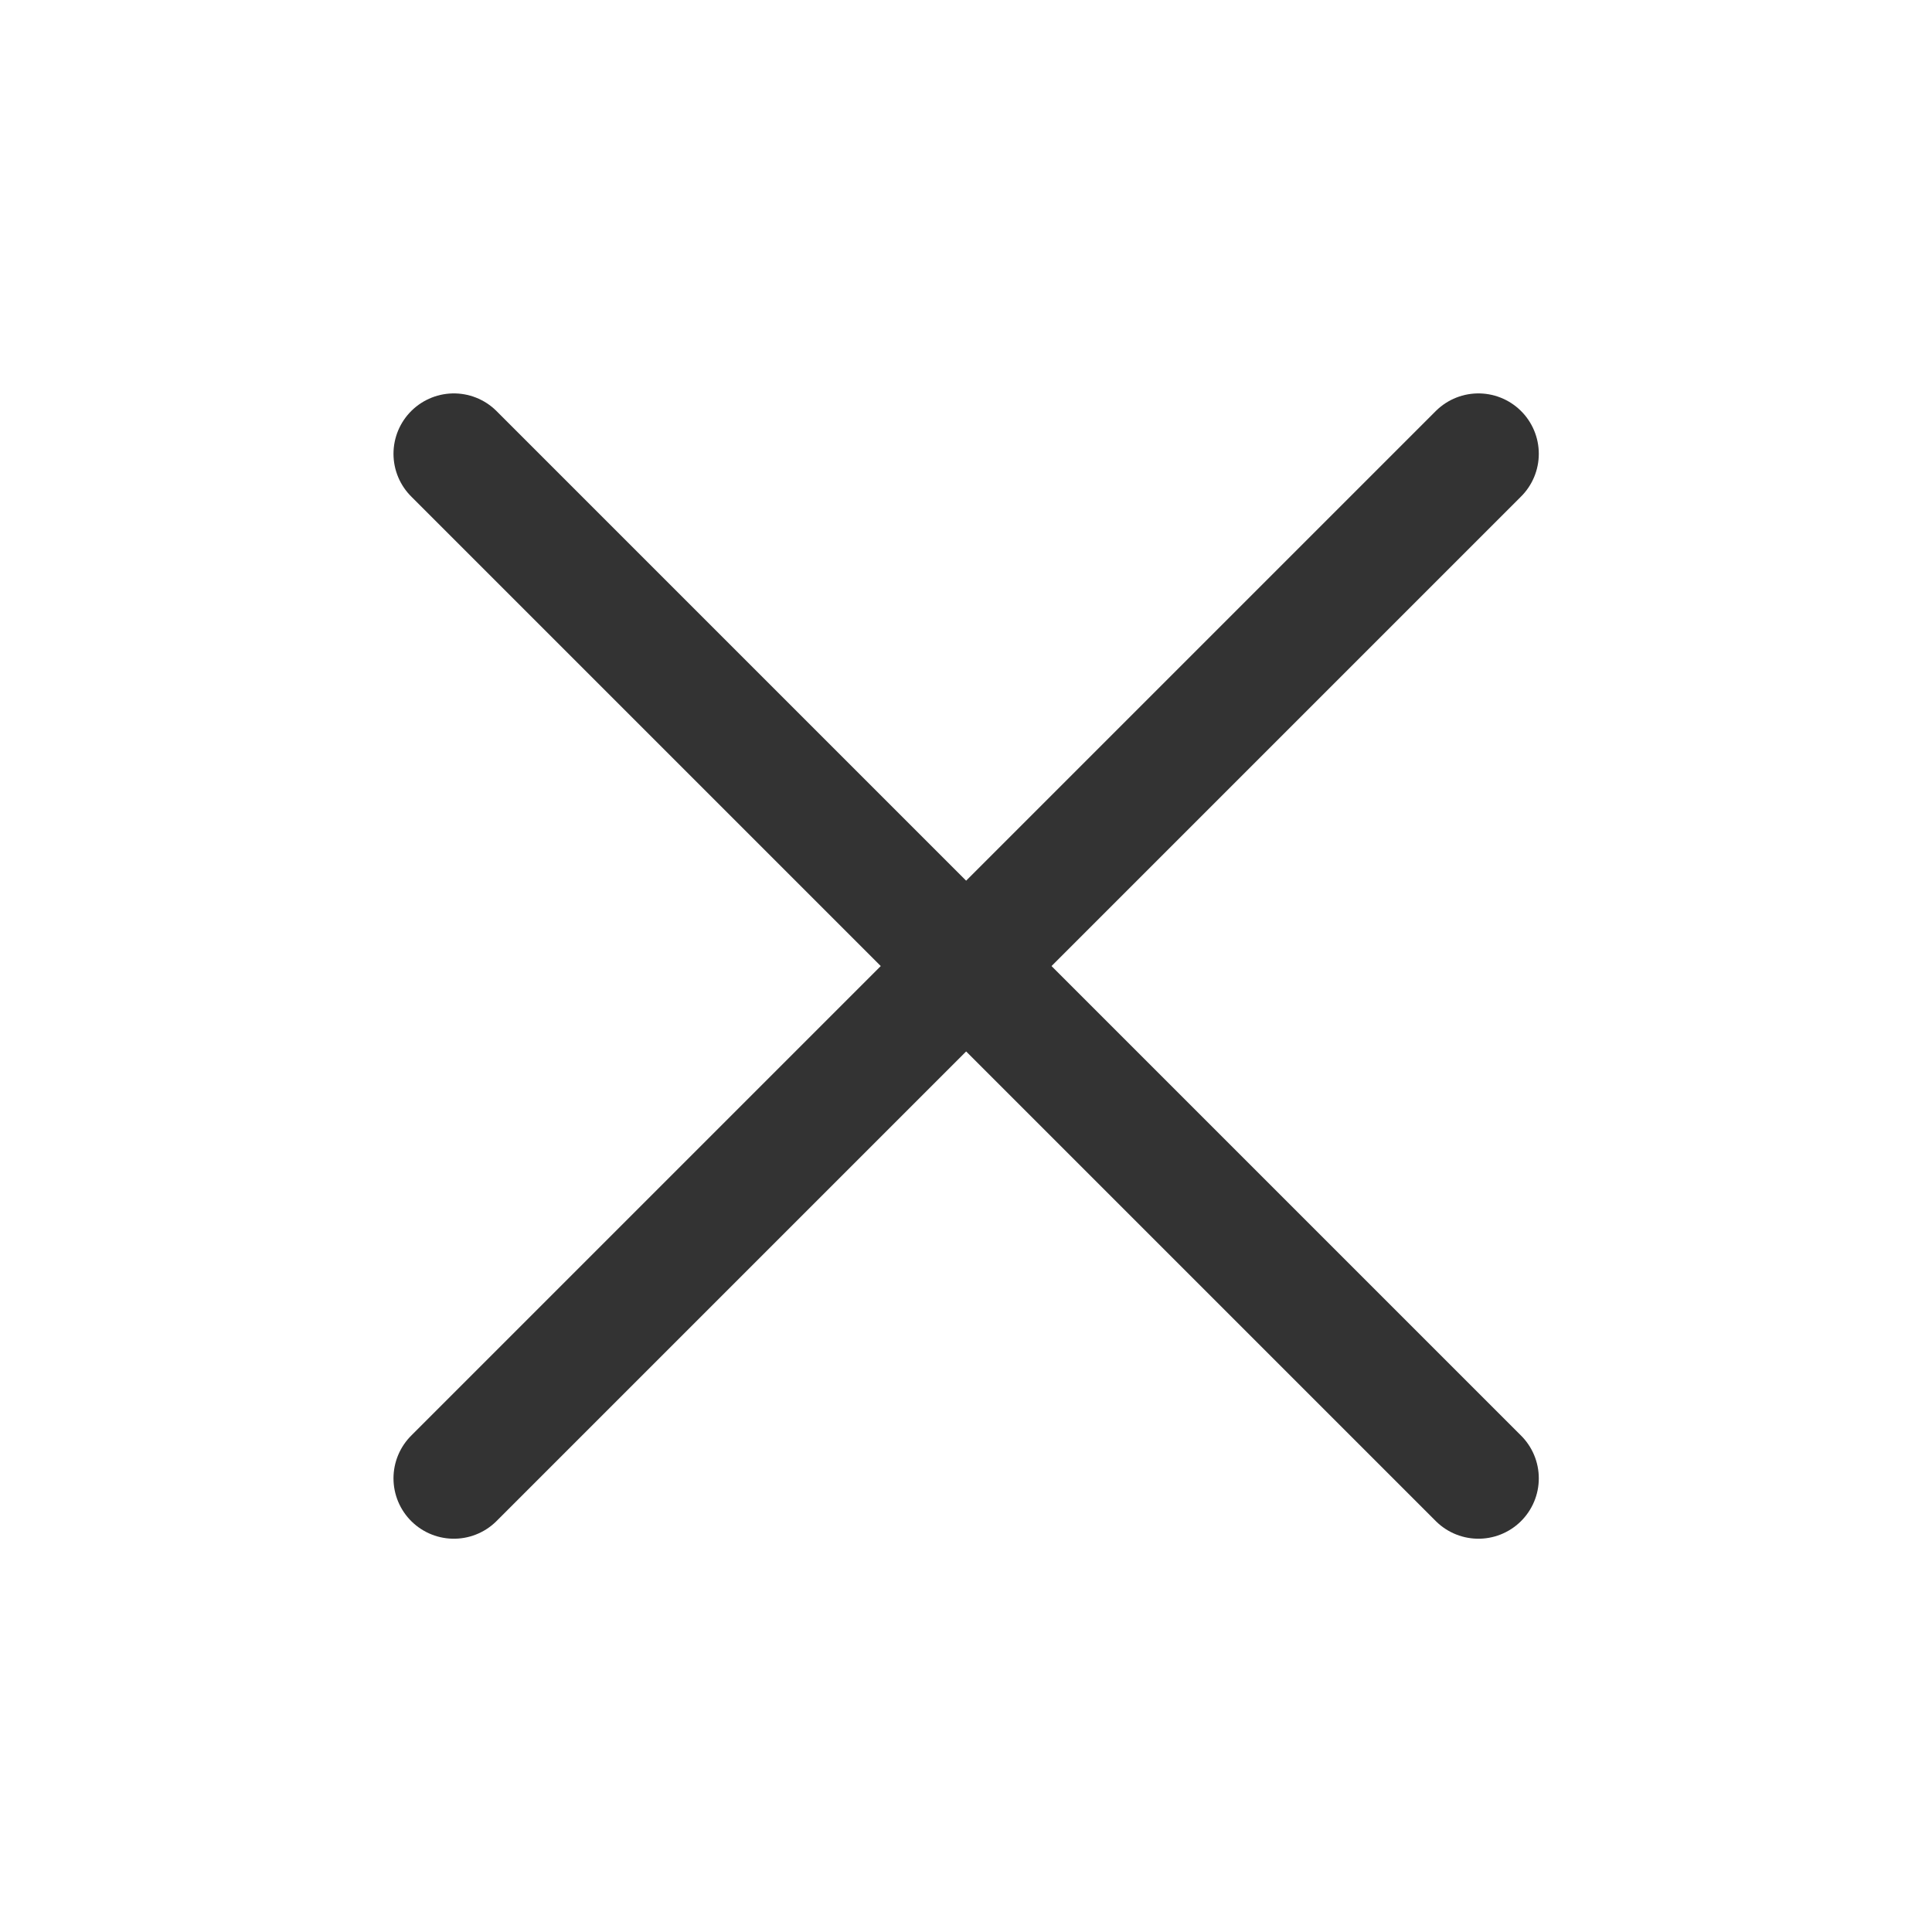 <svg width="48" height="48" viewBox="0 0 48 48" fill="none" xmlns="http://www.w3.org/2000/svg">
<path d="M11.276 11.274L36.731 36.729" stroke="#333333" stroke-width="3" stroke-linecap="round" stroke-linejoin="round"/>
<path d="M36.731 11.274L11.276 36.729" stroke="#333333" stroke-width="3" stroke-linecap="round" stroke-linejoin="round"/>
</svg>
